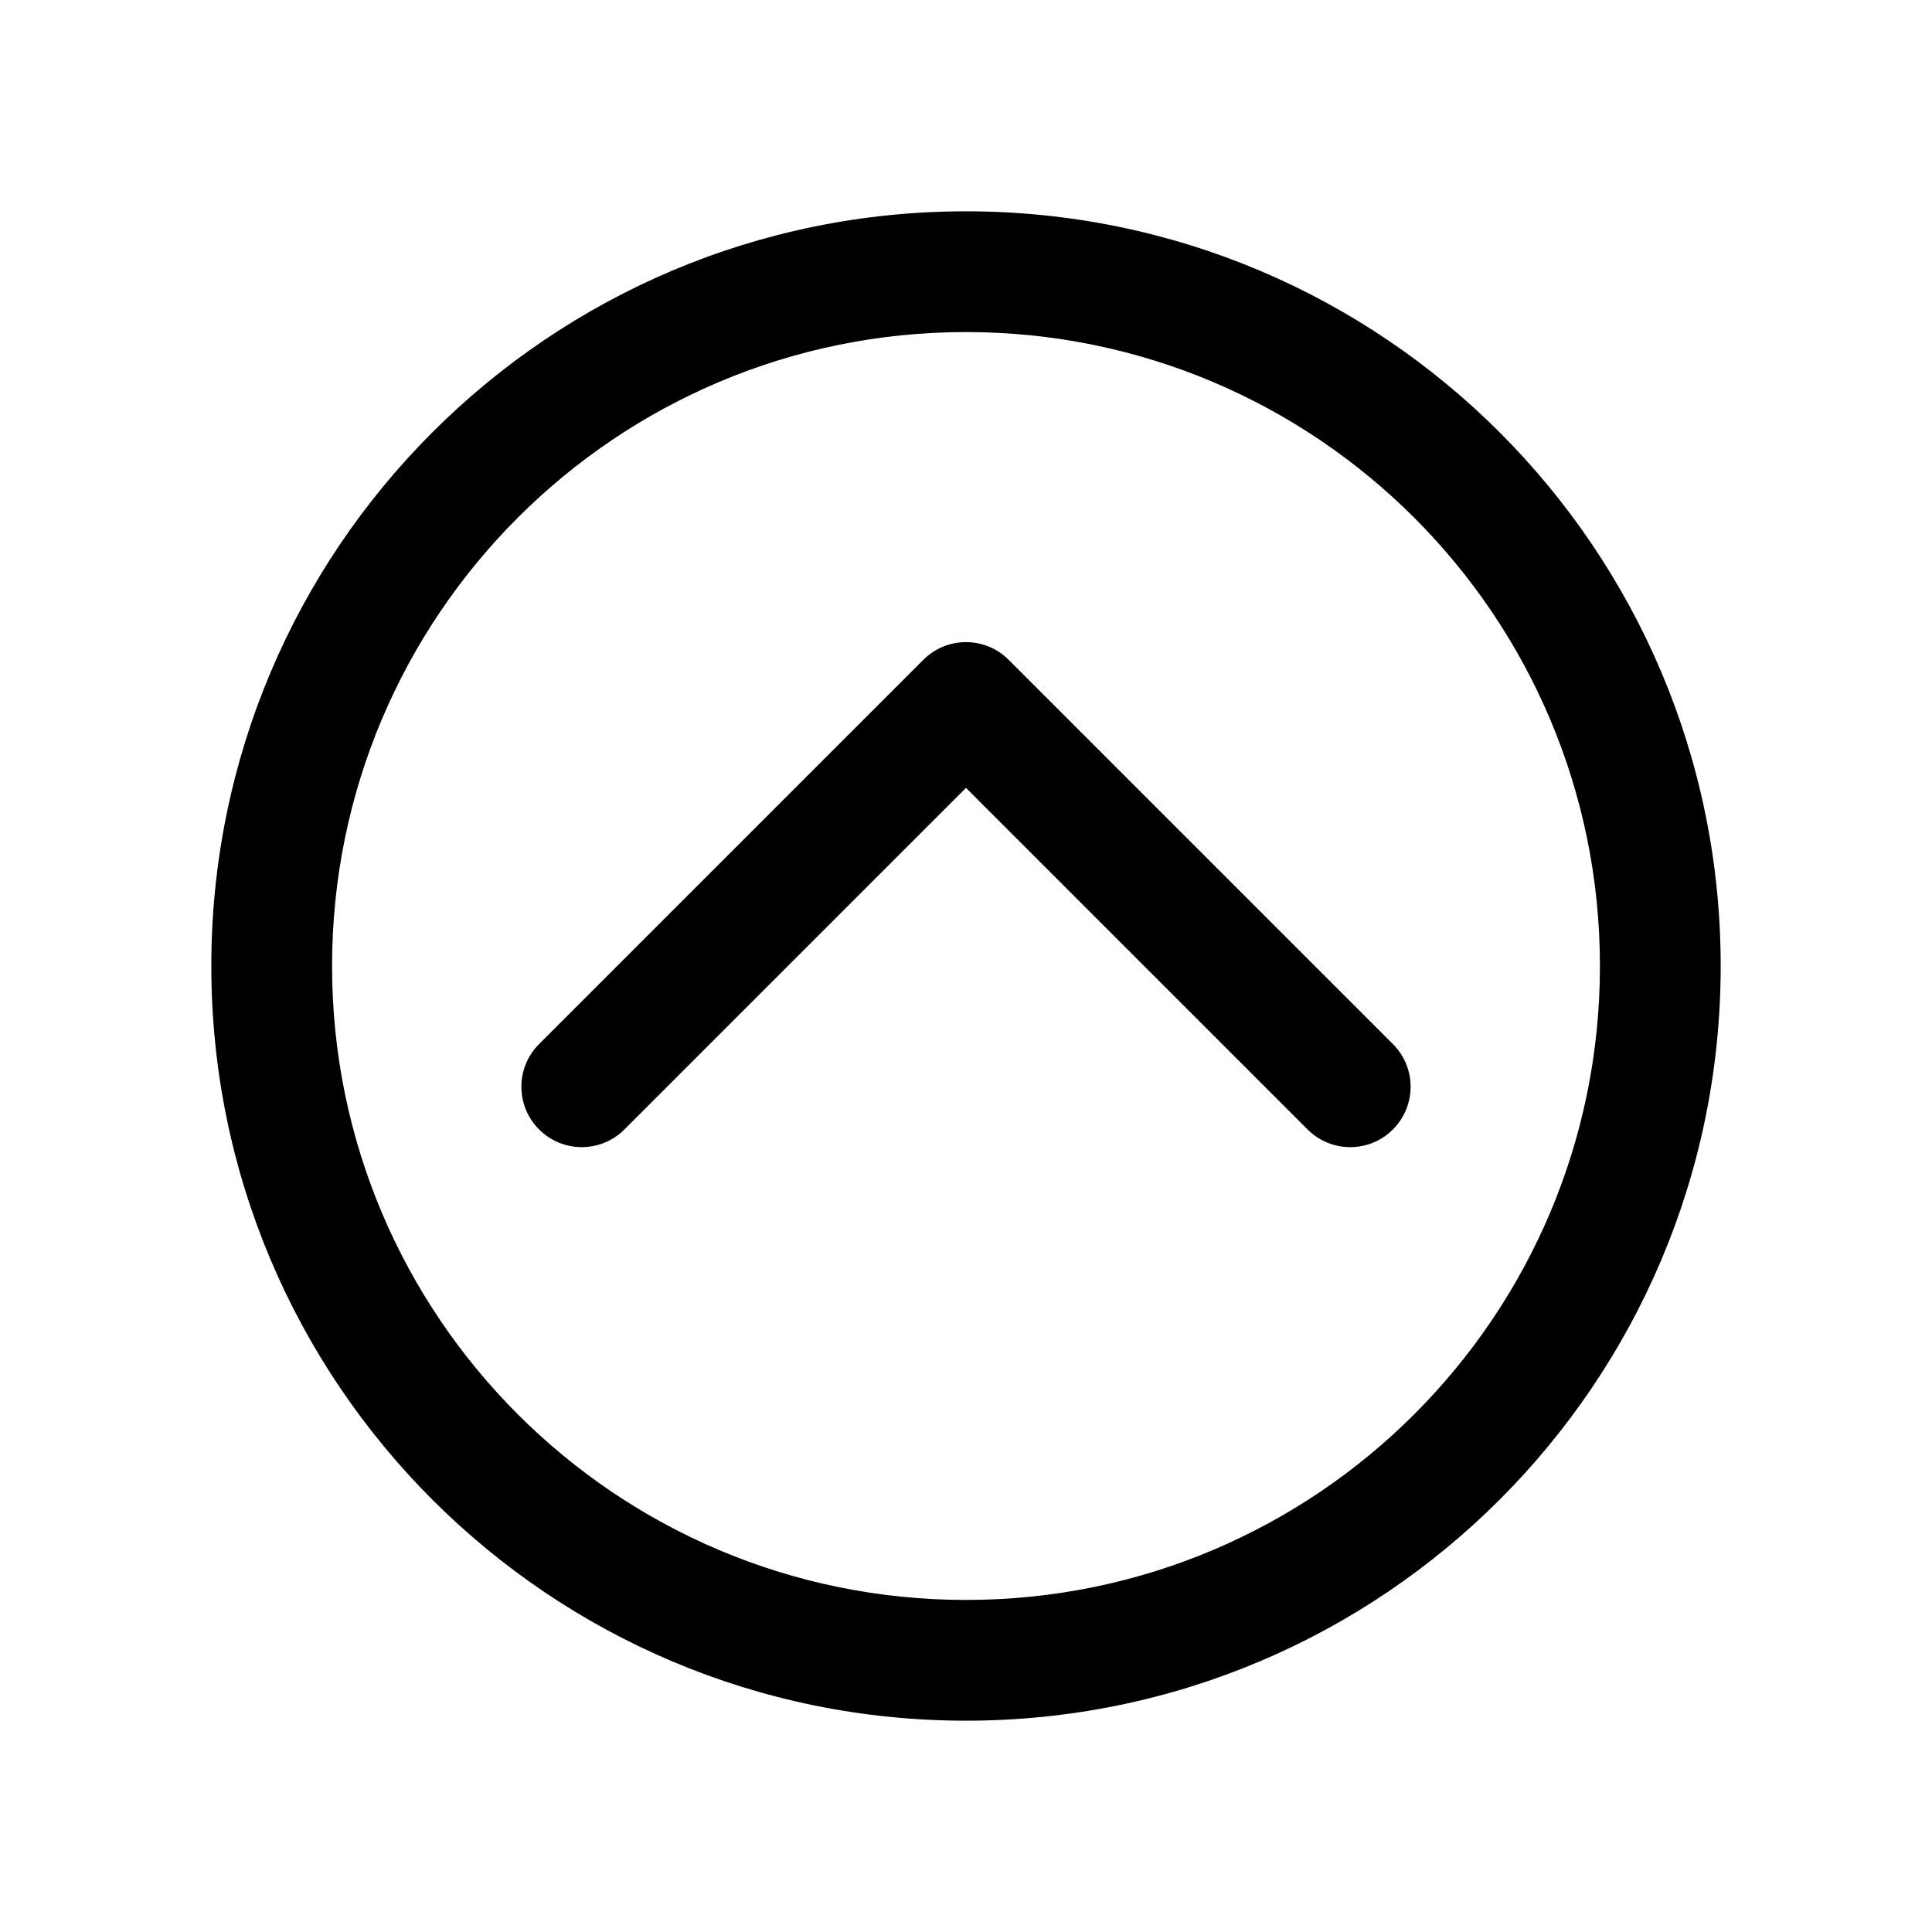 <svg width="32" height="32" viewBox="0 0 32 32" xmlns="http://www.w3.org/2000/svg">
    <path d="M16,3.5 C22.904,3.5 28.5,9.096 28.5,16 C28.5,22.904 22.904,28.5 16,28.5 C9.096,28.5 3.5,22.904 3.5,16 C3.5,9.096 9.096,3.5 16,3.5 Z M16,5.5 C10.201,5.5 5.5,10.201 5.5,16 C5.5,21.799 10.201,26.5 16,26.5 C21.799,26.5 26.5,21.799 26.5,16 C26.5,10.201 21.799,5.5 16,5.5 Z M10.343,18.707 C9.953,19.098 9.319,19.098 8.929,18.707 C8.538,18.317 8.538,17.683 8.929,17.293 L15.293,10.929 C15.683,10.538 16.317,10.538 16.707,10.929 L23.071,17.293 C23.462,17.683 23.462,18.317 23.071,18.707 C22.681,19.098 22.047,19.098 21.657,18.707 L16,13.05 L10.343,18.707 Z"/>
</svg>
